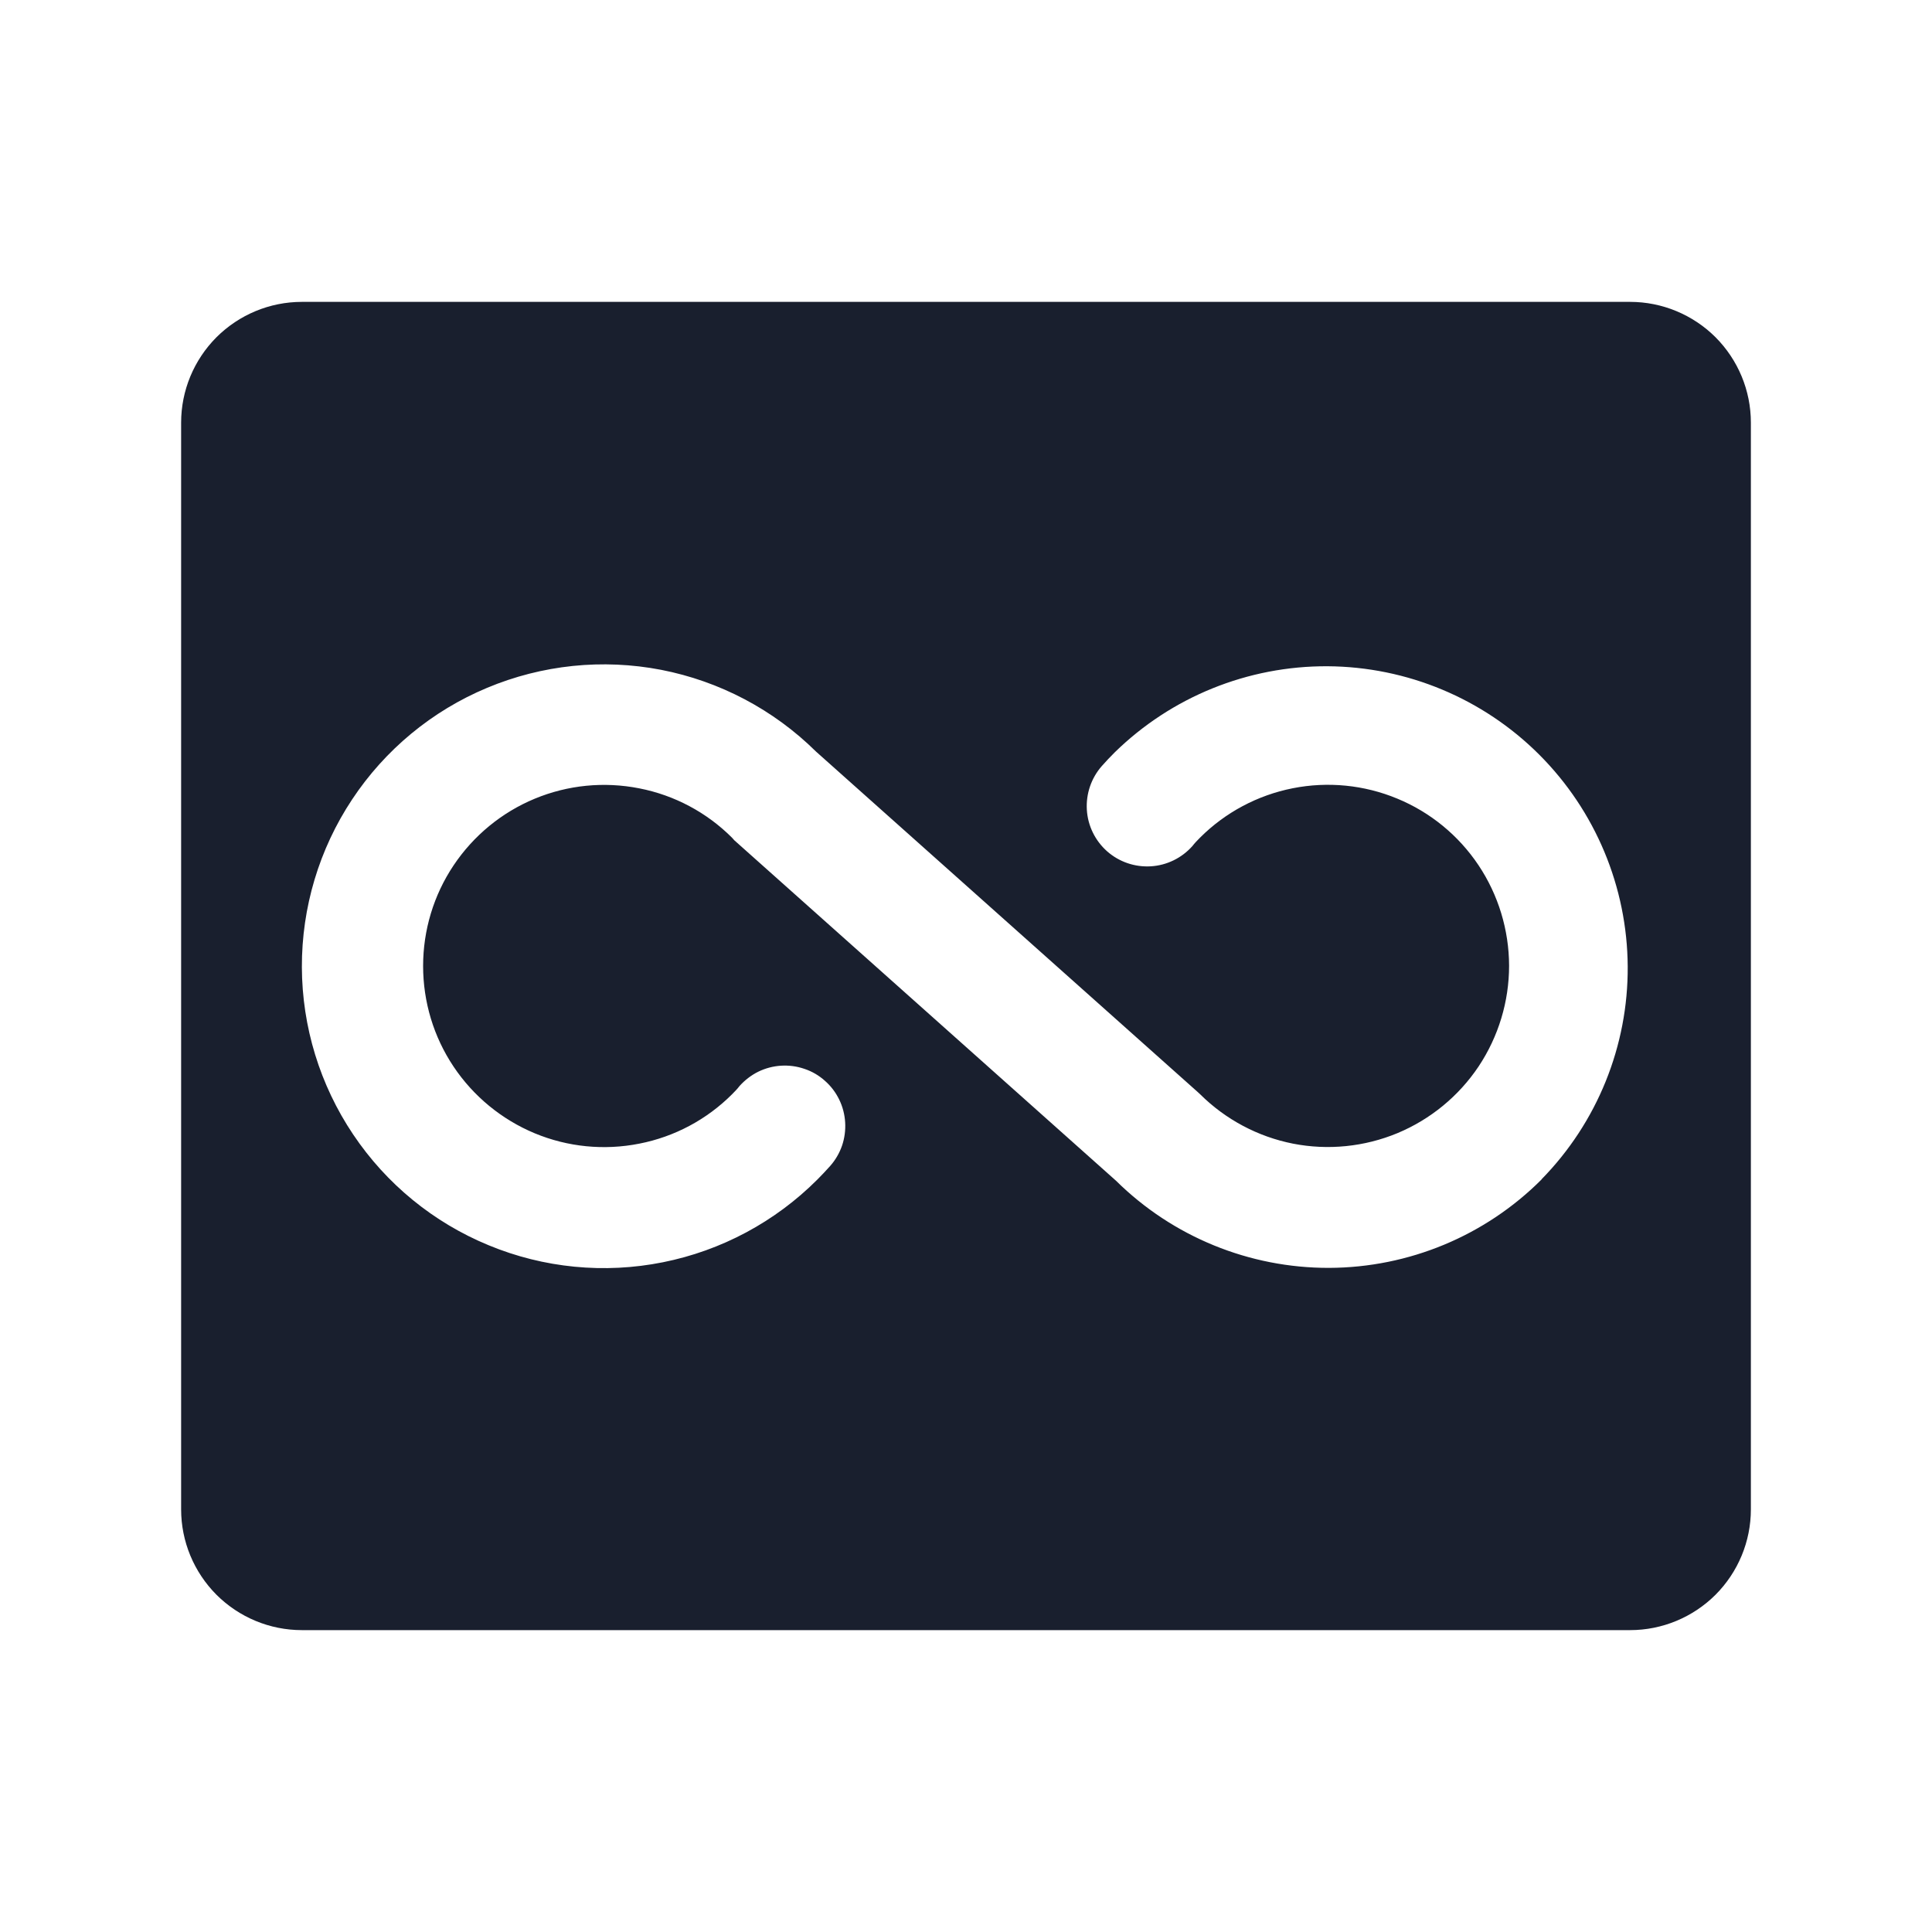 <svg width="20" height="20" viewBox="0 0 20 20" fill="none" xmlns="http://www.w3.org/2000/svg">
<path d="M16.875 3.125H3.125C2.793 3.125 2.476 3.257 2.241 3.491C2.007 3.726 1.875 4.043 1.875 4.375V15.625C1.875 15.957 2.007 16.274 2.241 16.509C2.476 16.743 2.793 16.875 3.125 16.875H16.875C17.206 16.875 17.524 16.743 17.759 16.509C17.993 16.274 18.125 15.957 18.125 15.625V4.375C18.125 4.043 17.993 3.726 17.759 3.491C17.524 3.257 17.206 3.125 16.875 3.125ZM15.959 12.209C15.376 12.793 14.585 13.122 13.759 13.125C12.933 13.127 12.14 12.803 11.553 12.223L7.601 8.698L7.578 8.672C7.316 8.41 6.982 8.232 6.618 8.161C6.254 8.089 5.878 8.126 5.536 8.268C5.193 8.41 4.901 8.651 4.695 8.959C4.489 9.267 4.38 9.629 4.38 10C4.38 10.371 4.489 10.733 4.695 11.041C4.901 11.349 5.193 11.589 5.536 11.732C5.878 11.874 6.254 11.911 6.618 11.839C6.982 11.768 7.316 11.59 7.578 11.328C7.606 11.3 7.634 11.271 7.656 11.242C7.711 11.181 7.777 11.13 7.85 11.094C7.924 11.058 8.004 11.037 8.086 11.032C8.168 11.027 8.25 11.038 8.328 11.065C8.406 11.091 8.478 11.133 8.539 11.188C8.601 11.242 8.651 11.308 8.687 11.382C8.723 11.455 8.744 11.536 8.749 11.618C8.754 11.7 8.743 11.782 8.717 11.859C8.69 11.937 8.648 12.009 8.594 12.07C8.551 12.119 8.505 12.166 8.46 12.212C8.024 12.648 7.468 12.946 6.862 13.067C6.257 13.188 5.629 13.127 5.059 12.891C4.488 12.656 4 12.257 3.656 11.744C3.312 11.232 3.127 10.629 3.125 10.012C3.123 9.394 3.304 8.79 3.645 8.276C3.986 7.761 4.472 7.359 5.041 7.121C5.611 6.882 6.238 6.817 6.844 6.934C7.45 7.052 8.008 7.346 8.447 7.78L12.398 11.304L12.424 11.328C12.687 11.589 13.021 11.767 13.385 11.839C13.748 11.91 14.125 11.872 14.467 11.73C14.809 11.587 15.101 11.347 15.307 11.039C15.512 10.73 15.622 10.368 15.622 9.997C15.621 9.627 15.511 9.264 15.305 8.956C15.099 8.648 14.806 8.408 14.464 8.267C14.122 8.125 13.745 8.088 13.382 8.16C13.018 8.232 12.684 8.41 12.422 8.672C12.394 8.7 12.367 8.728 12.344 8.758C12.234 8.882 12.079 8.958 11.914 8.968C11.748 8.978 11.586 8.923 11.461 8.813C11.337 8.703 11.261 8.549 11.251 8.383C11.241 8.218 11.296 8.055 11.406 7.93C11.448 7.882 11.494 7.834 11.54 7.788C12.128 7.213 12.919 6.893 13.742 6.897C14.565 6.902 15.353 7.231 15.934 7.812C16.516 8.394 16.845 9.182 16.85 10.005C16.855 10.827 16.535 11.619 15.959 12.207V12.209Z" fill="#191F2E"/>
</svg>
